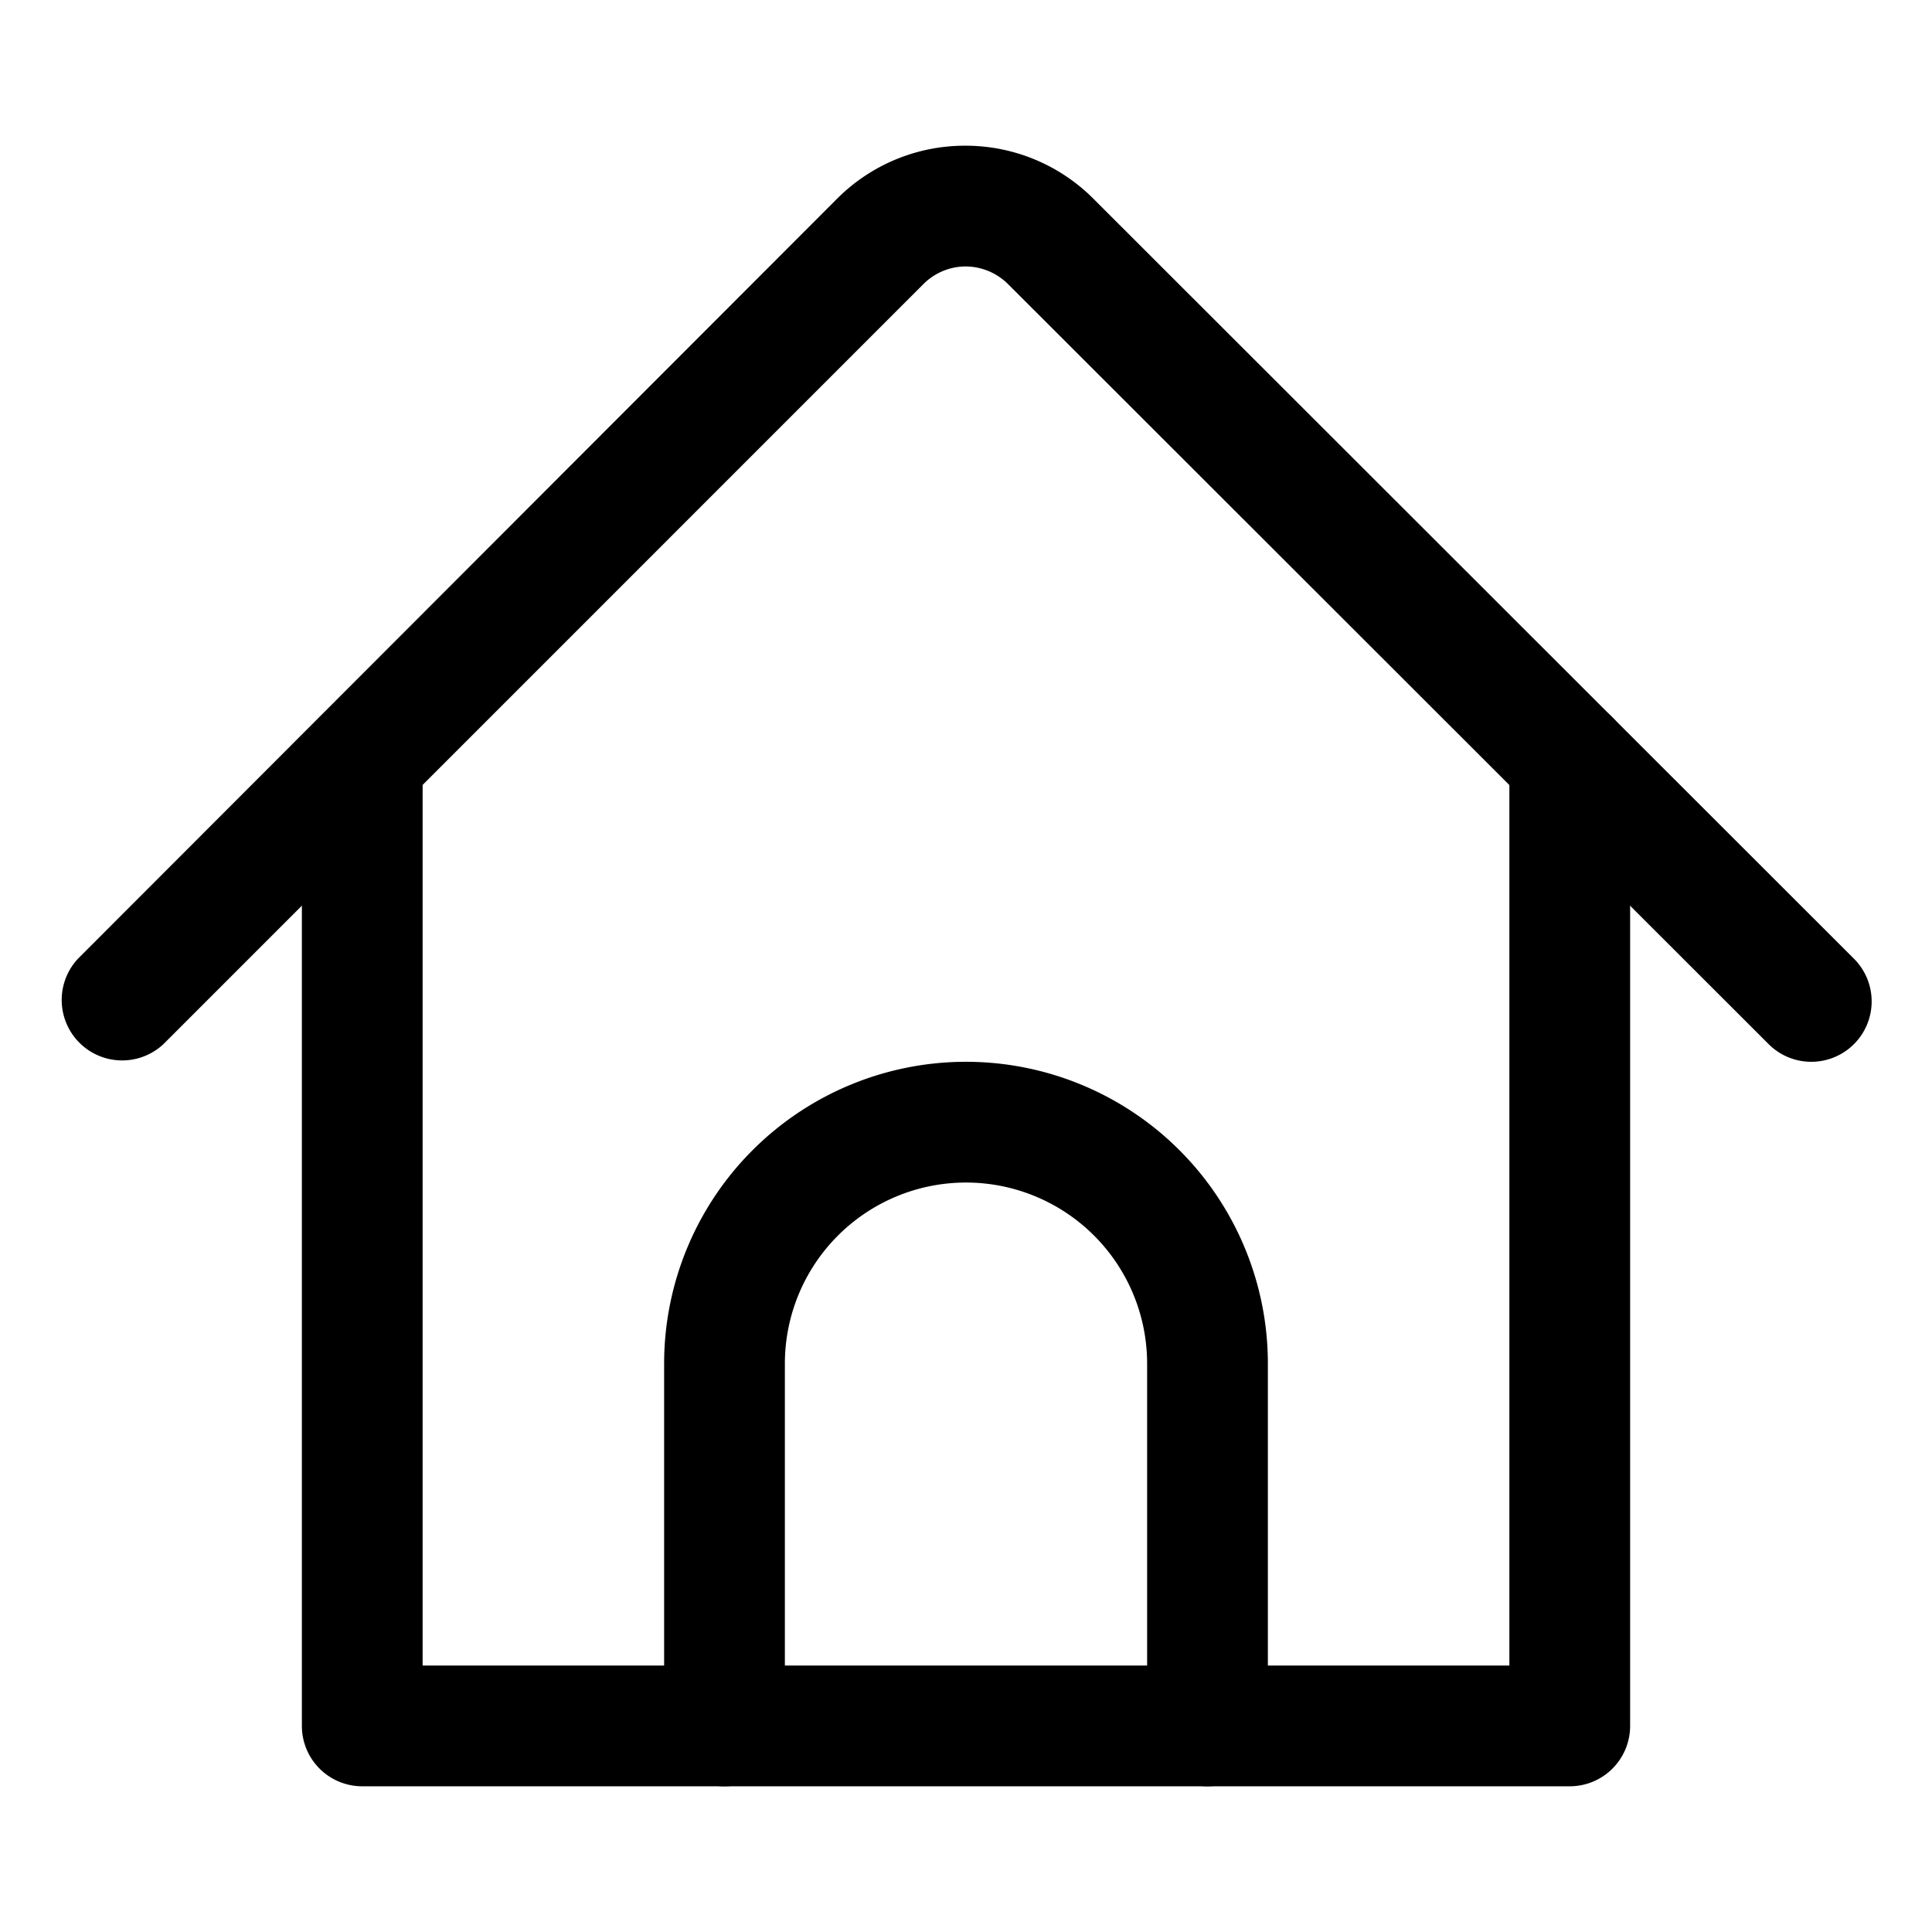 <svg data-name="Ebene 1" xmlns="http://www.w3.org/2000/svg" viewBox="0 0 24 24">
    <g data-name="Interface-Essential / Home / house-2">
        <g data-name="Group 3">
            <path d="M22.5 13.19a.748.748 0 01-.53-.22l-9.443-9.436A.752.752 0 0012 3.31a.744.744 0 00-.529.219l-9.44 9.441a.751.751 0 01-1.062-1.061L10.4 2.467a2.242 2.242 0 011.59-.657H12a2.243 2.243 0 011.589.665l9.441 9.434a.75.75 0 01-.53 1.281z"/>
            <path d="M19.5 22.19h-15a.75.75 0 01-.75-.75v-12a.75.75 0 011.5 0v11.25h13.5V9.442a.75.75 0 011.5 0v12a.75.75 0 01-.75.748z"/>
            <path d="M15 22.19a.75.75 0 01-.75-.75v-4.5a2.25 2.25 0 10-4.5 0v4.5a.75.75 0 01-1.5 0v-4.5a3.75 3.75 0 017.5 0v4.5a.75.75 0 01-.75.75z"/>
        </g>
    </g>
</svg>
